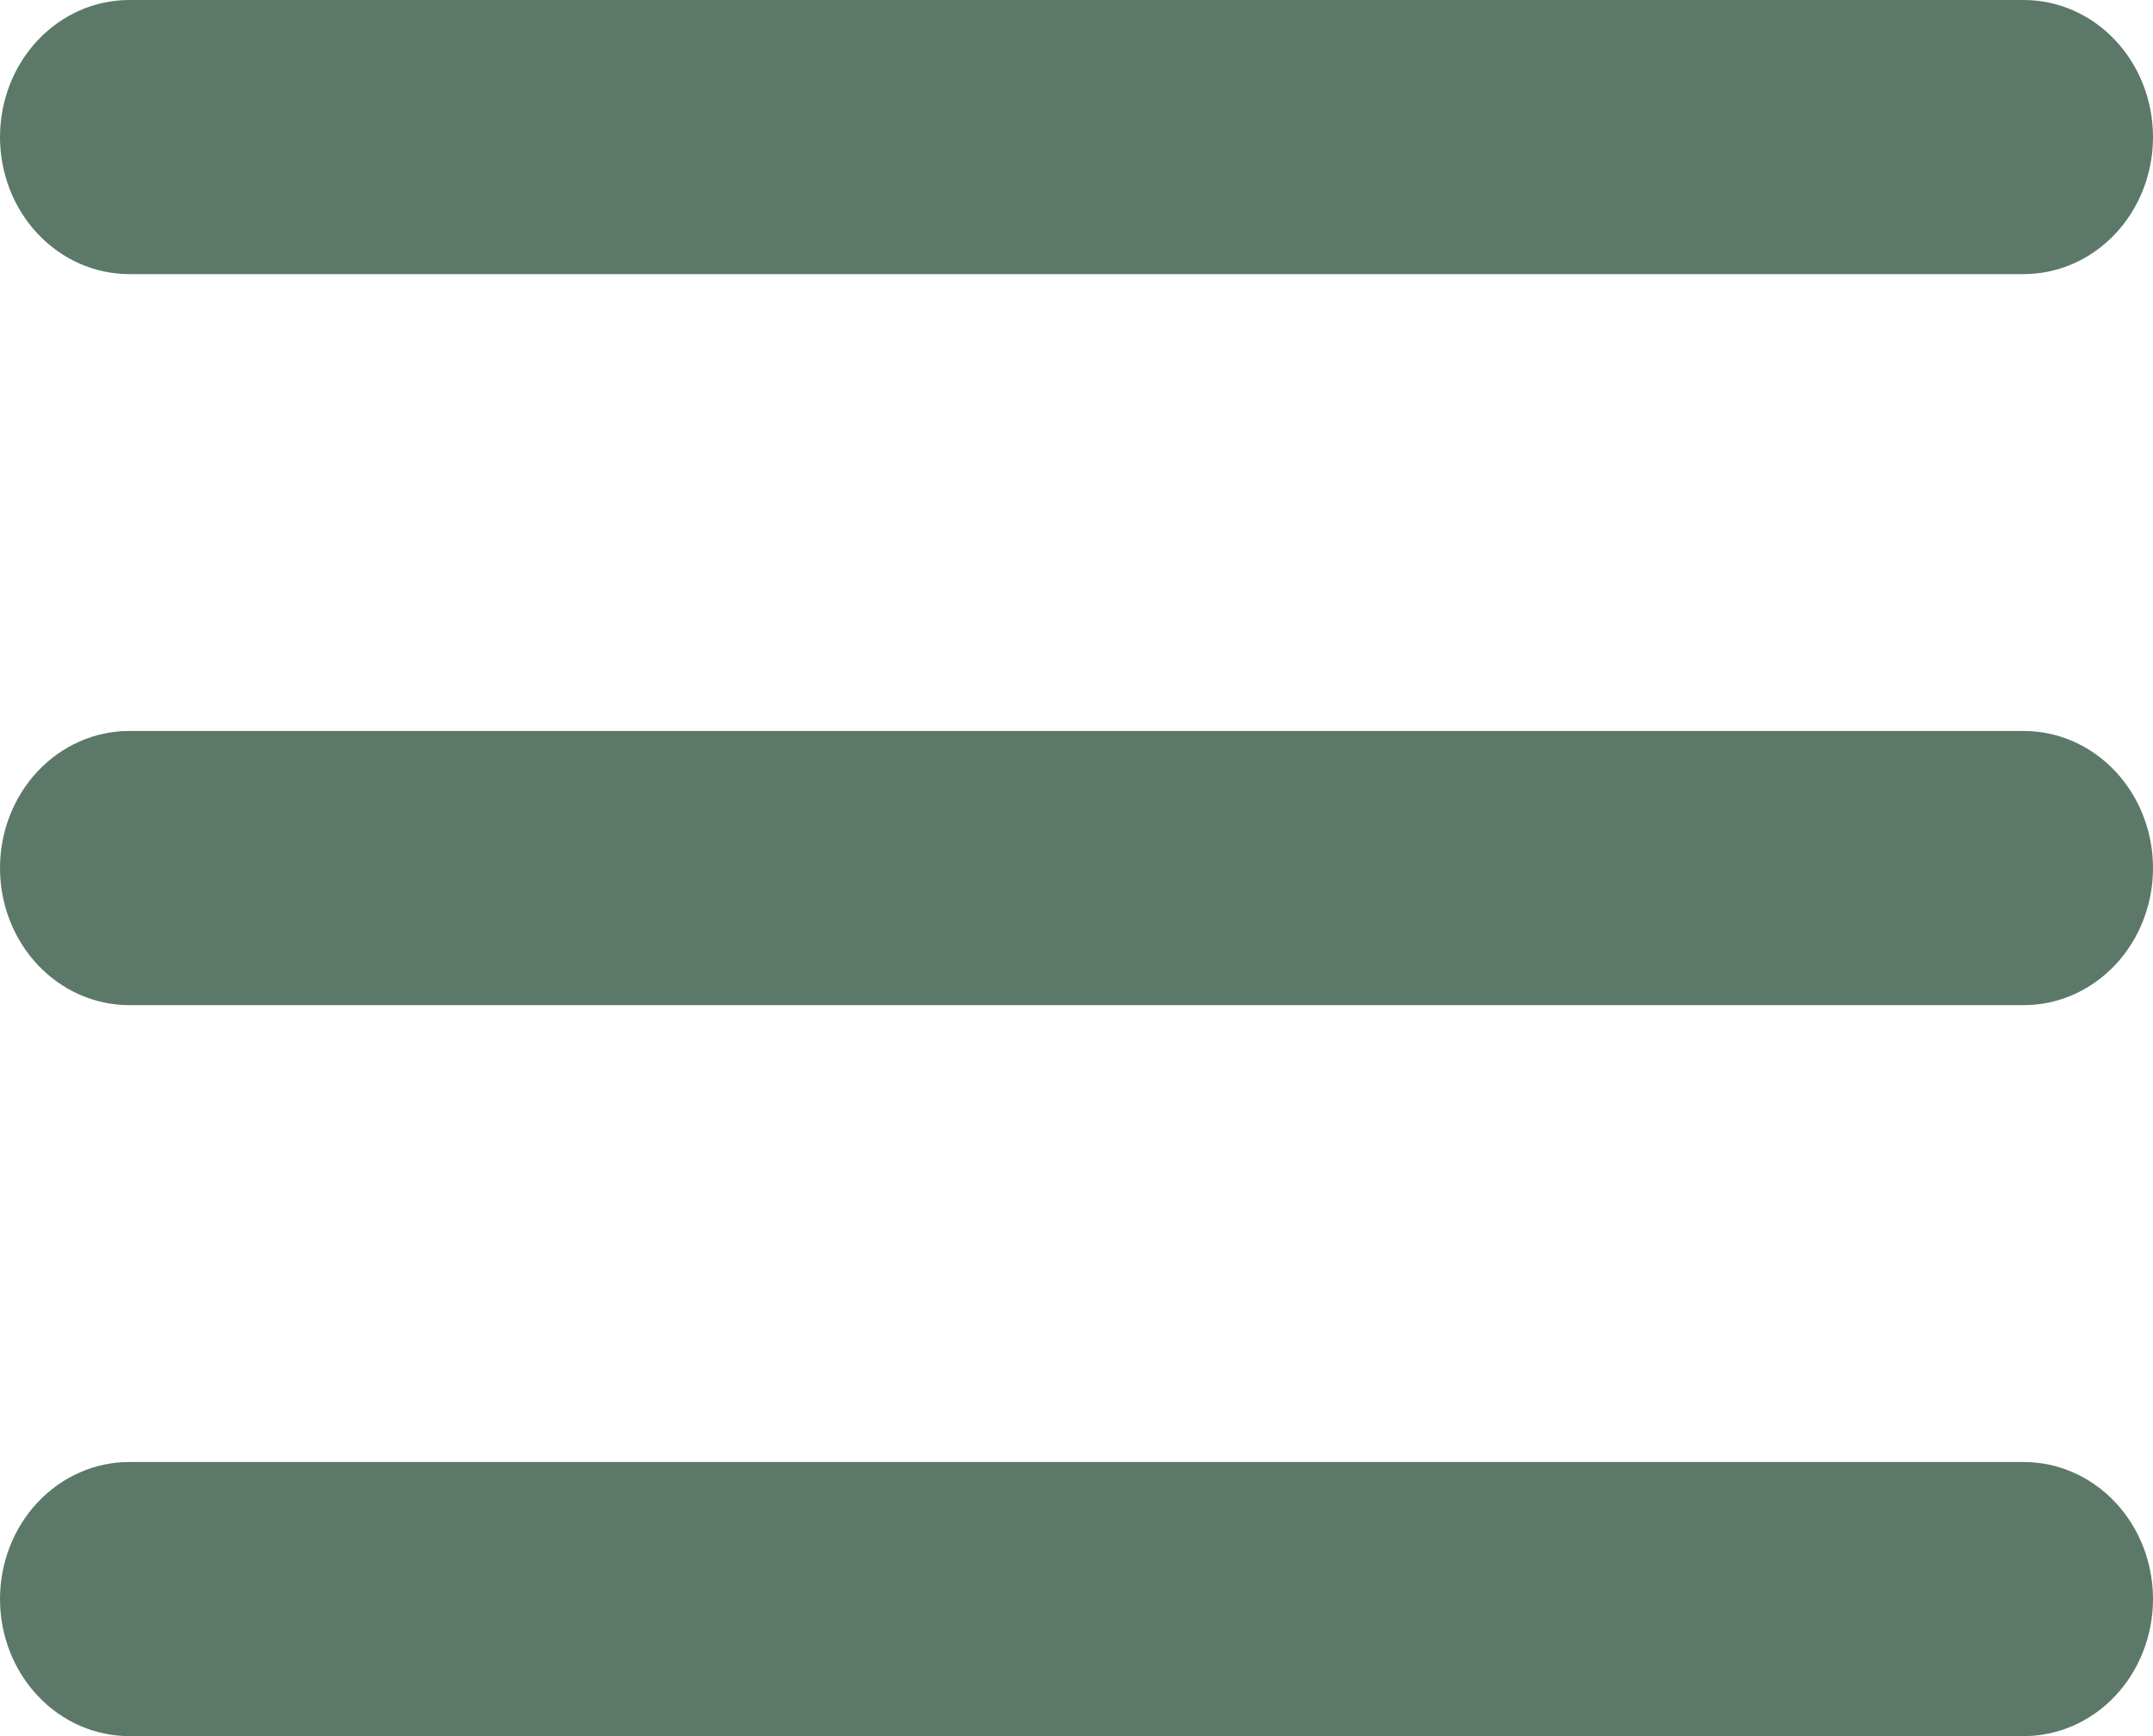 <svg width="31" height="25" viewBox="0 0 31 25" fill="none" xmlns="http://www.w3.org/2000/svg">
<path d="M31 12.5C31 13.024 30.804 13.525 30.455 13.896C30.106 14.266 29.633 14.474 29.14 14.474H1.86C1.367 14.474 0.894 14.266 0.545 13.896C0.196 13.525 0 13.024 0 12.5C0 11.976 0.196 11.475 0.545 11.104C0.894 10.734 1.367 10.526 1.86 10.526H29.14C29.633 10.526 30.106 10.734 30.455 11.104C30.804 11.475 31 11.976 31 12.5ZM1.86 3.947H29.14C29.633 3.947 30.106 3.739 30.455 3.369C30.804 2.999 31 2.497 31 1.974C31 1.45 30.804 0.948 30.455 0.578C30.106 0.208 29.633 0 29.14 0H1.86C1.367 0 0.894 0.208 0.545 0.578C0.196 0.948 0 1.45 0 1.974C0 2.497 0.196 2.999 0.545 3.369C0.894 3.739 1.367 3.947 1.86 3.947ZM29.14 21.053H1.86C1.367 21.053 0.894 21.261 0.545 21.631C0.196 22.001 0 22.503 0 23.026C0 23.55 0.196 24.052 0.545 24.422C0.894 24.792 1.367 25 1.86 25H29.14C29.633 25 30.106 24.792 30.455 24.422C30.804 24.052 31 23.55 31 23.026C31 22.503 30.804 22.001 30.455 21.631C30.106 21.261 29.633 21.053 29.14 21.053Z" fill="#5C7869"/>
</svg>
